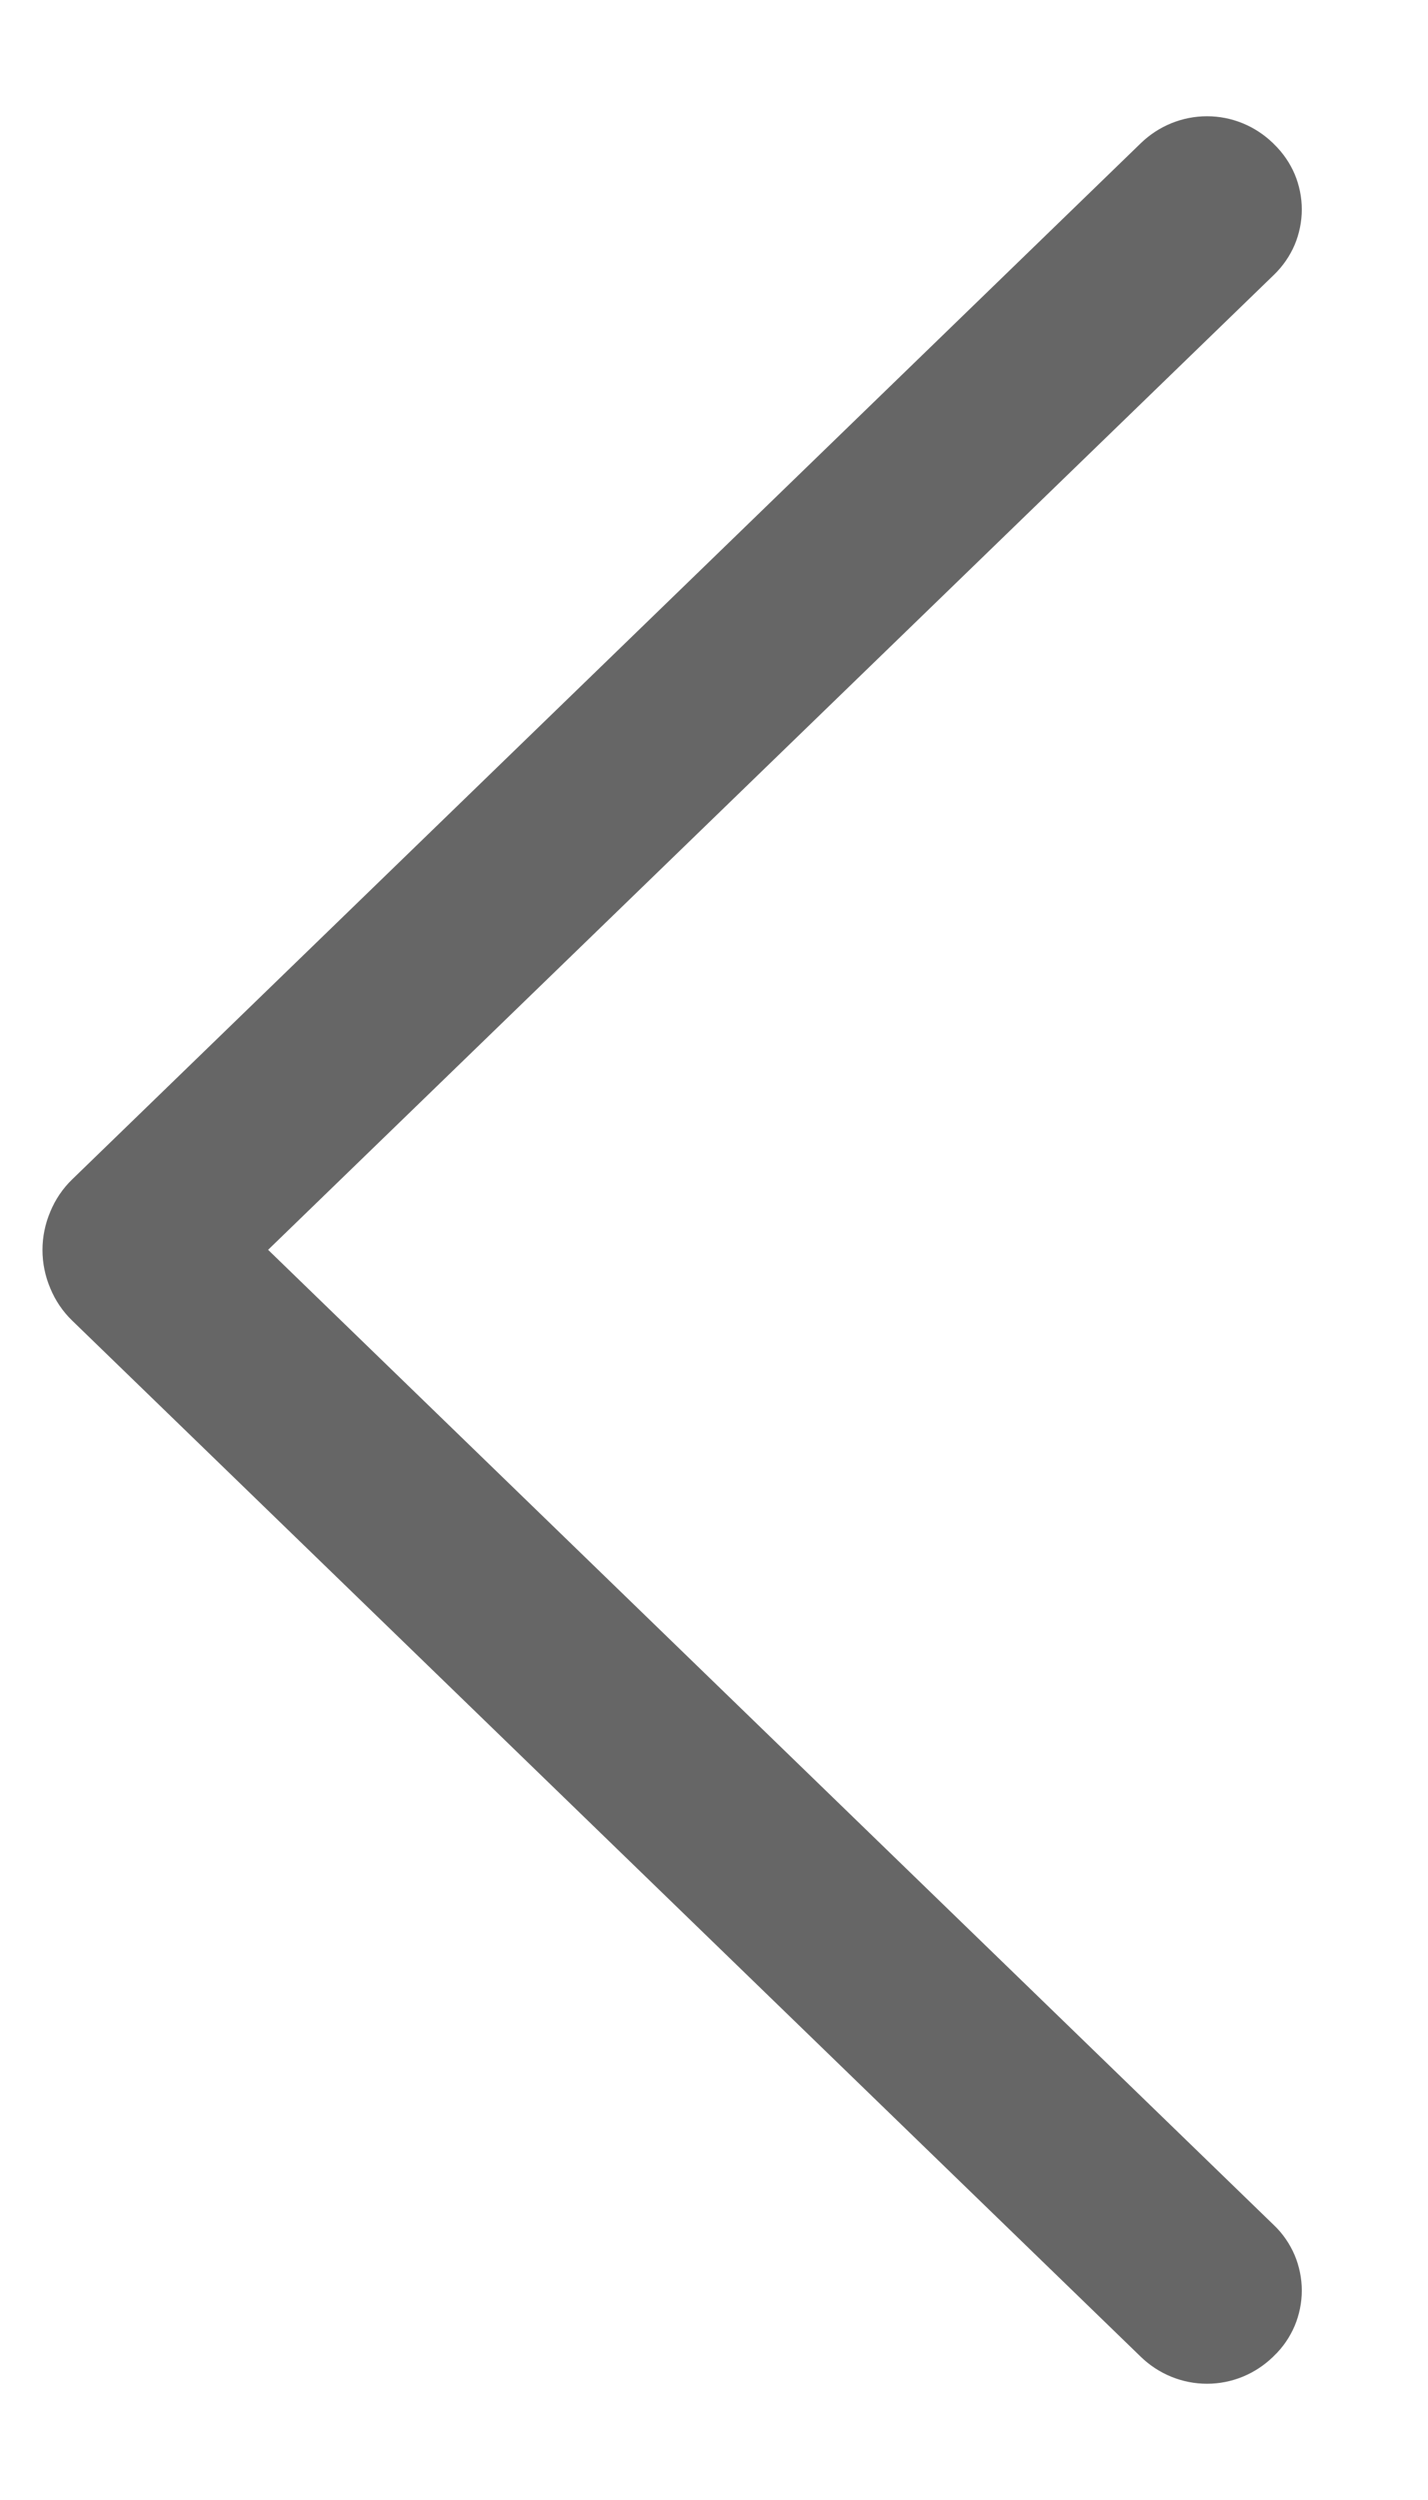 <svg width="8" height="14" viewBox="0 0 8 14" fill="none" xmlns="http://www.w3.org/2000/svg">
<path d="M0.405 7.396L6.391 13.198C6.491 13.295 6.624 13.349 6.762 13.349C6.9 13.349 7.032 13.295 7.132 13.198L7.139 13.191C7.187 13.145 7.226 13.088 7.253 13.025C7.279 12.963 7.293 12.895 7.293 12.827C7.293 12.759 7.279 12.691 7.253 12.629C7.226 12.566 7.187 12.509 7.139 12.463L1.502 6.999L7.139 1.537C7.187 1.49 7.226 1.434 7.253 1.371C7.279 1.309 7.293 1.241 7.293 1.173C7.293 1.105 7.279 1.037 7.253 0.975C7.226 0.912 7.187 0.856 7.139 0.809L7.132 0.802C7.032 0.705 6.9 0.651 6.762 0.651C6.624 0.651 6.491 0.705 6.391 0.802L0.405 6.604C0.352 6.655 0.31 6.717 0.282 6.785C0.253 6.853 0.238 6.926 0.238 7C0.238 7.074 0.253 7.147 0.282 7.215C0.31 7.283 0.352 7.345 0.405 7.396Z" fill="#666666"/>
</svg>
